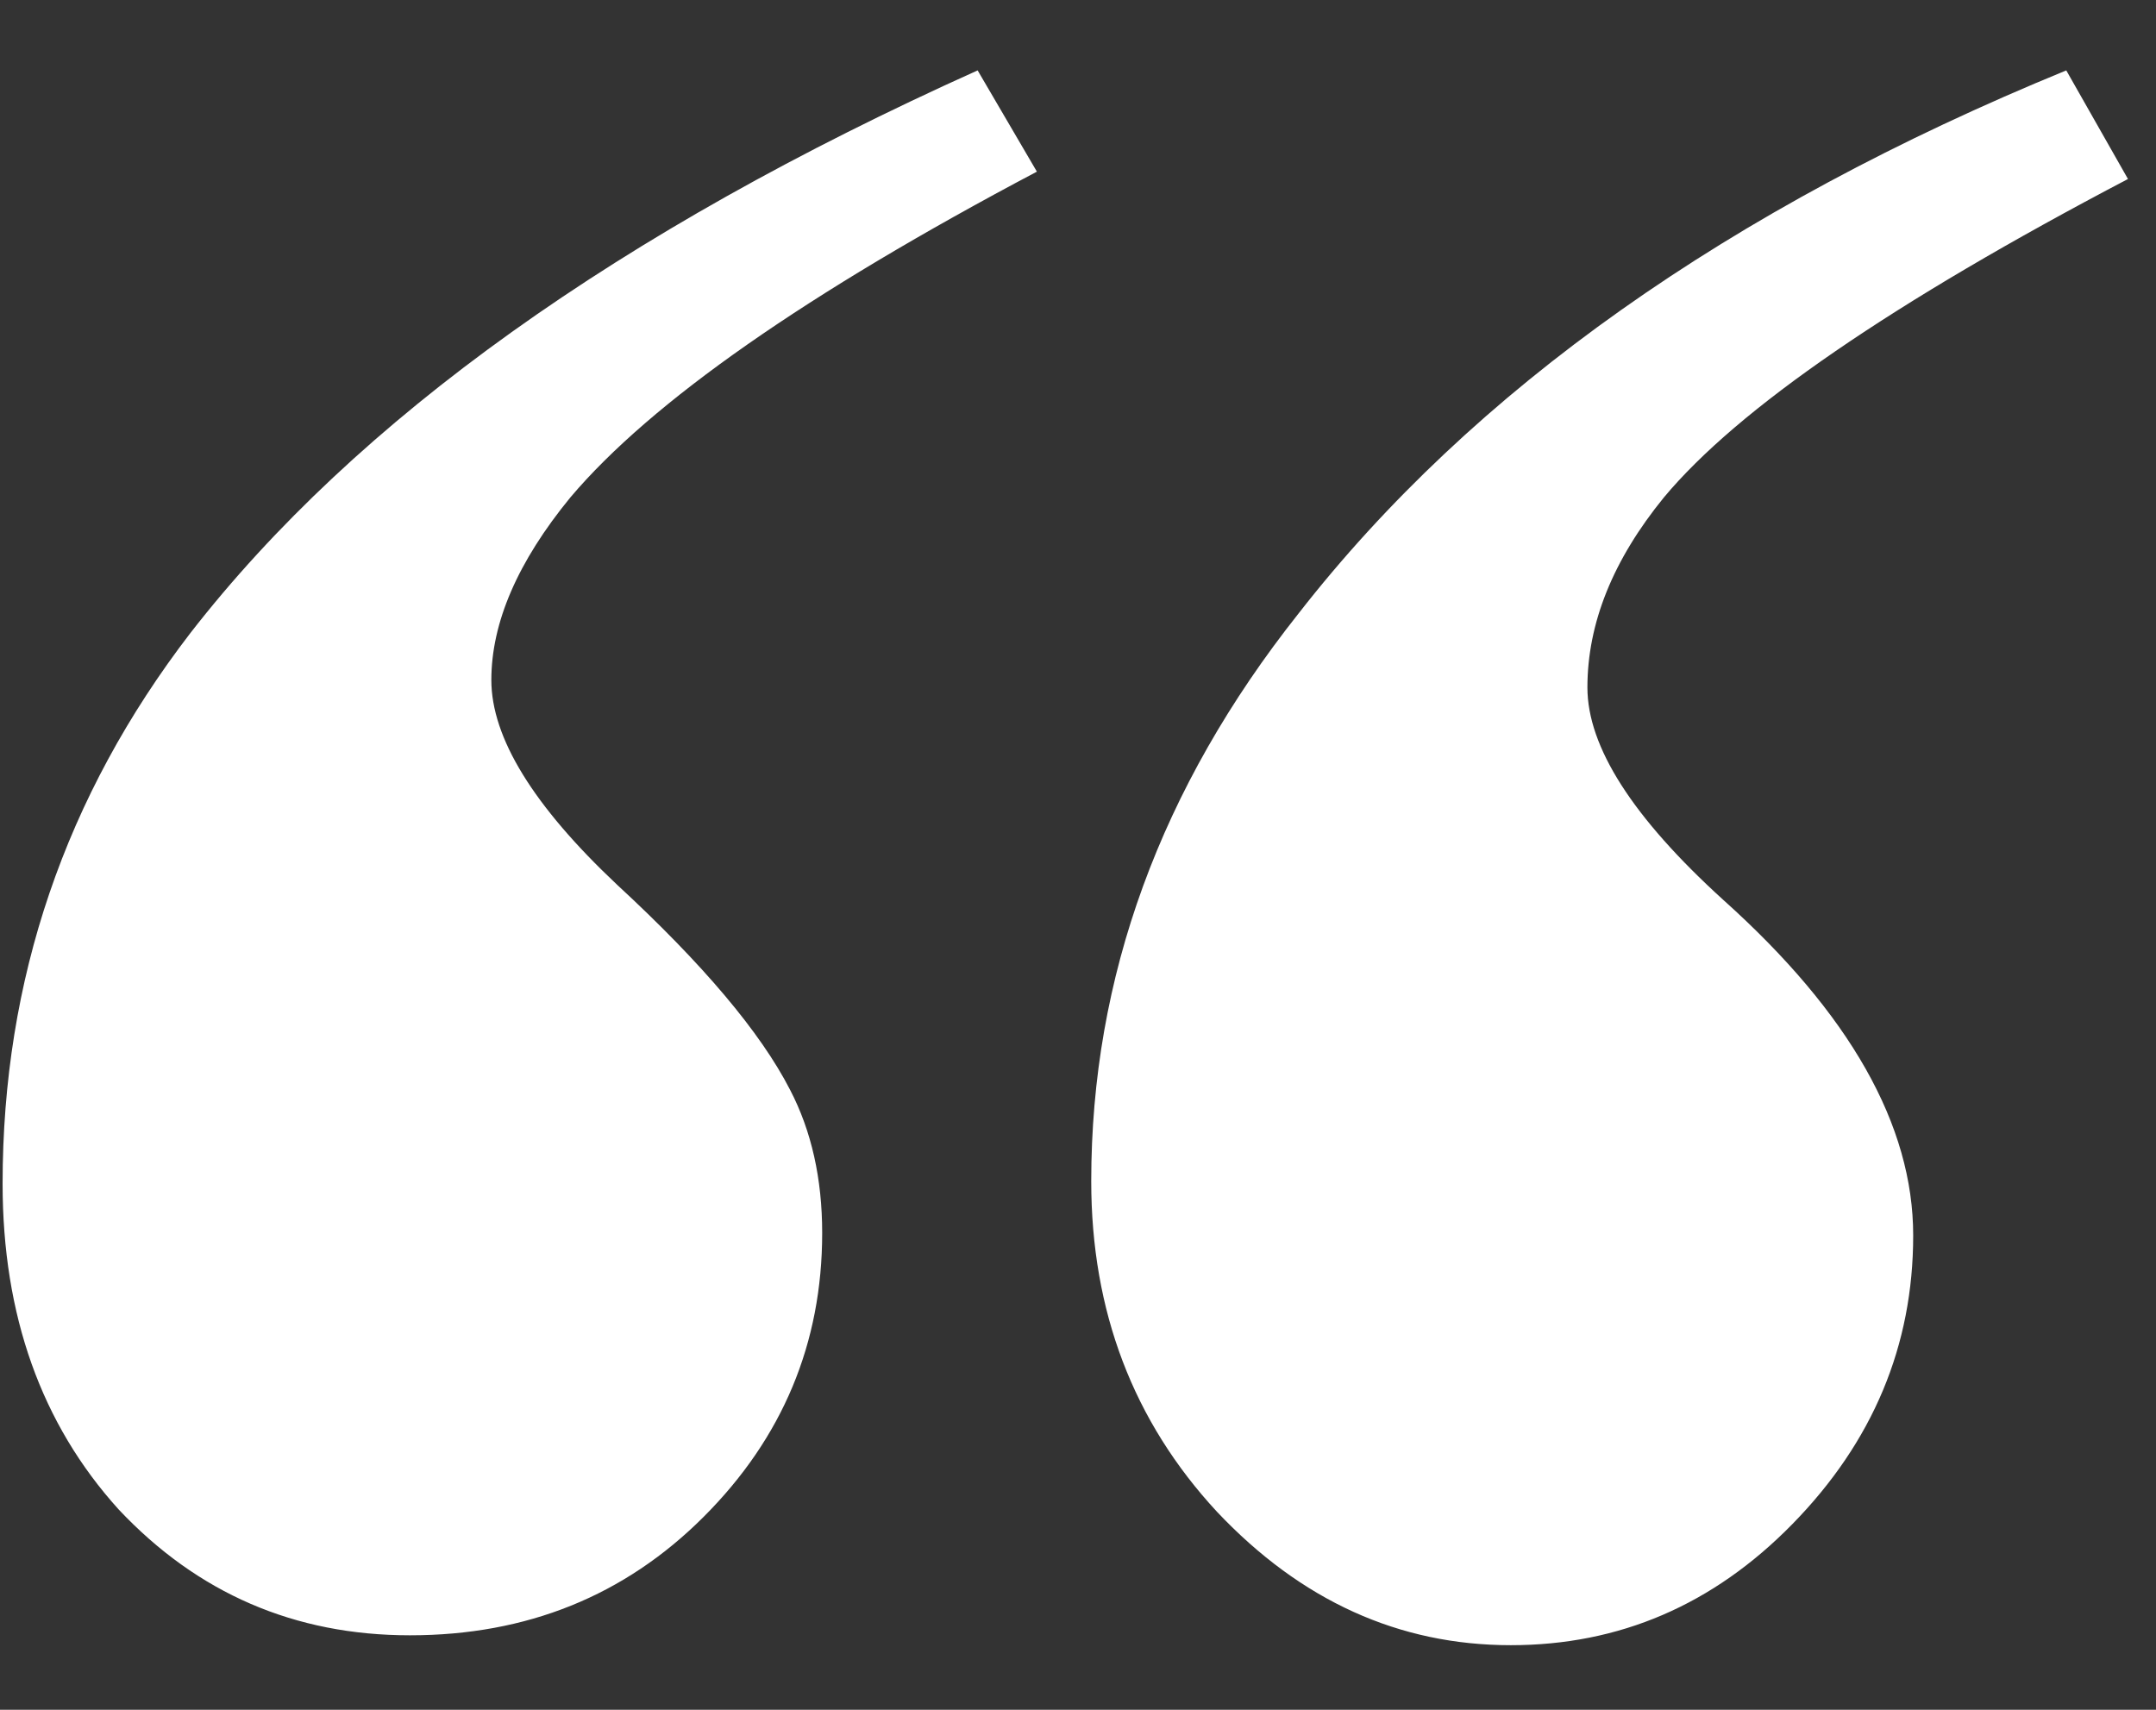 <svg width="29" height="23" viewBox="0 0 29 23" fill="none" xmlns="http://www.w3.org/2000/svg">
<rect x="0" y="0" width="29" height="23" fill="#333333" stroke="none"/>
<path d="M13.15 0.947L13.947 2.309C10.848 3.947 8.757 5.408 7.672 6.691C6.964 7.555 6.609 8.374 6.609 9.148C6.609 9.923 7.174 10.842 8.303 11.904C9.454 12.967 10.229 13.885 10.627 14.66C10.915 15.213 11.059 15.855 11.059 16.586C11.059 18.069 10.527 19.342 9.465 20.404C8.402 21.467 7.085 21.998 5.514 21.998C3.964 21.998 2.658 21.434 1.596 20.305C0.555 19.154 0.035 17.693 0.035 15.922C0.035 13.177 0.876 10.709 2.559 8.518C4.794 5.64 8.325 3.117 13.15 0.947ZM27.793 0.947L28.623 2.408C25.458 4.068 23.377 5.496 22.381 6.691C21.695 7.533 21.352 8.385 21.352 9.248C21.352 10.045 21.96 10.997 23.178 12.104C24.882 13.631 25.734 15.136 25.734 16.619C25.734 18.102 25.192 19.397 24.107 20.504C23.045 21.588 21.783 22.131 20.322 22.131C18.817 22.131 17.5 21.533 16.371 20.338C15.242 19.12 14.678 17.637 14.678 15.889C14.678 13.144 15.607 10.598 17.467 8.252C19.813 5.242 23.255 2.807 27.793 0.947Z" fill="white"/>
</svg>
